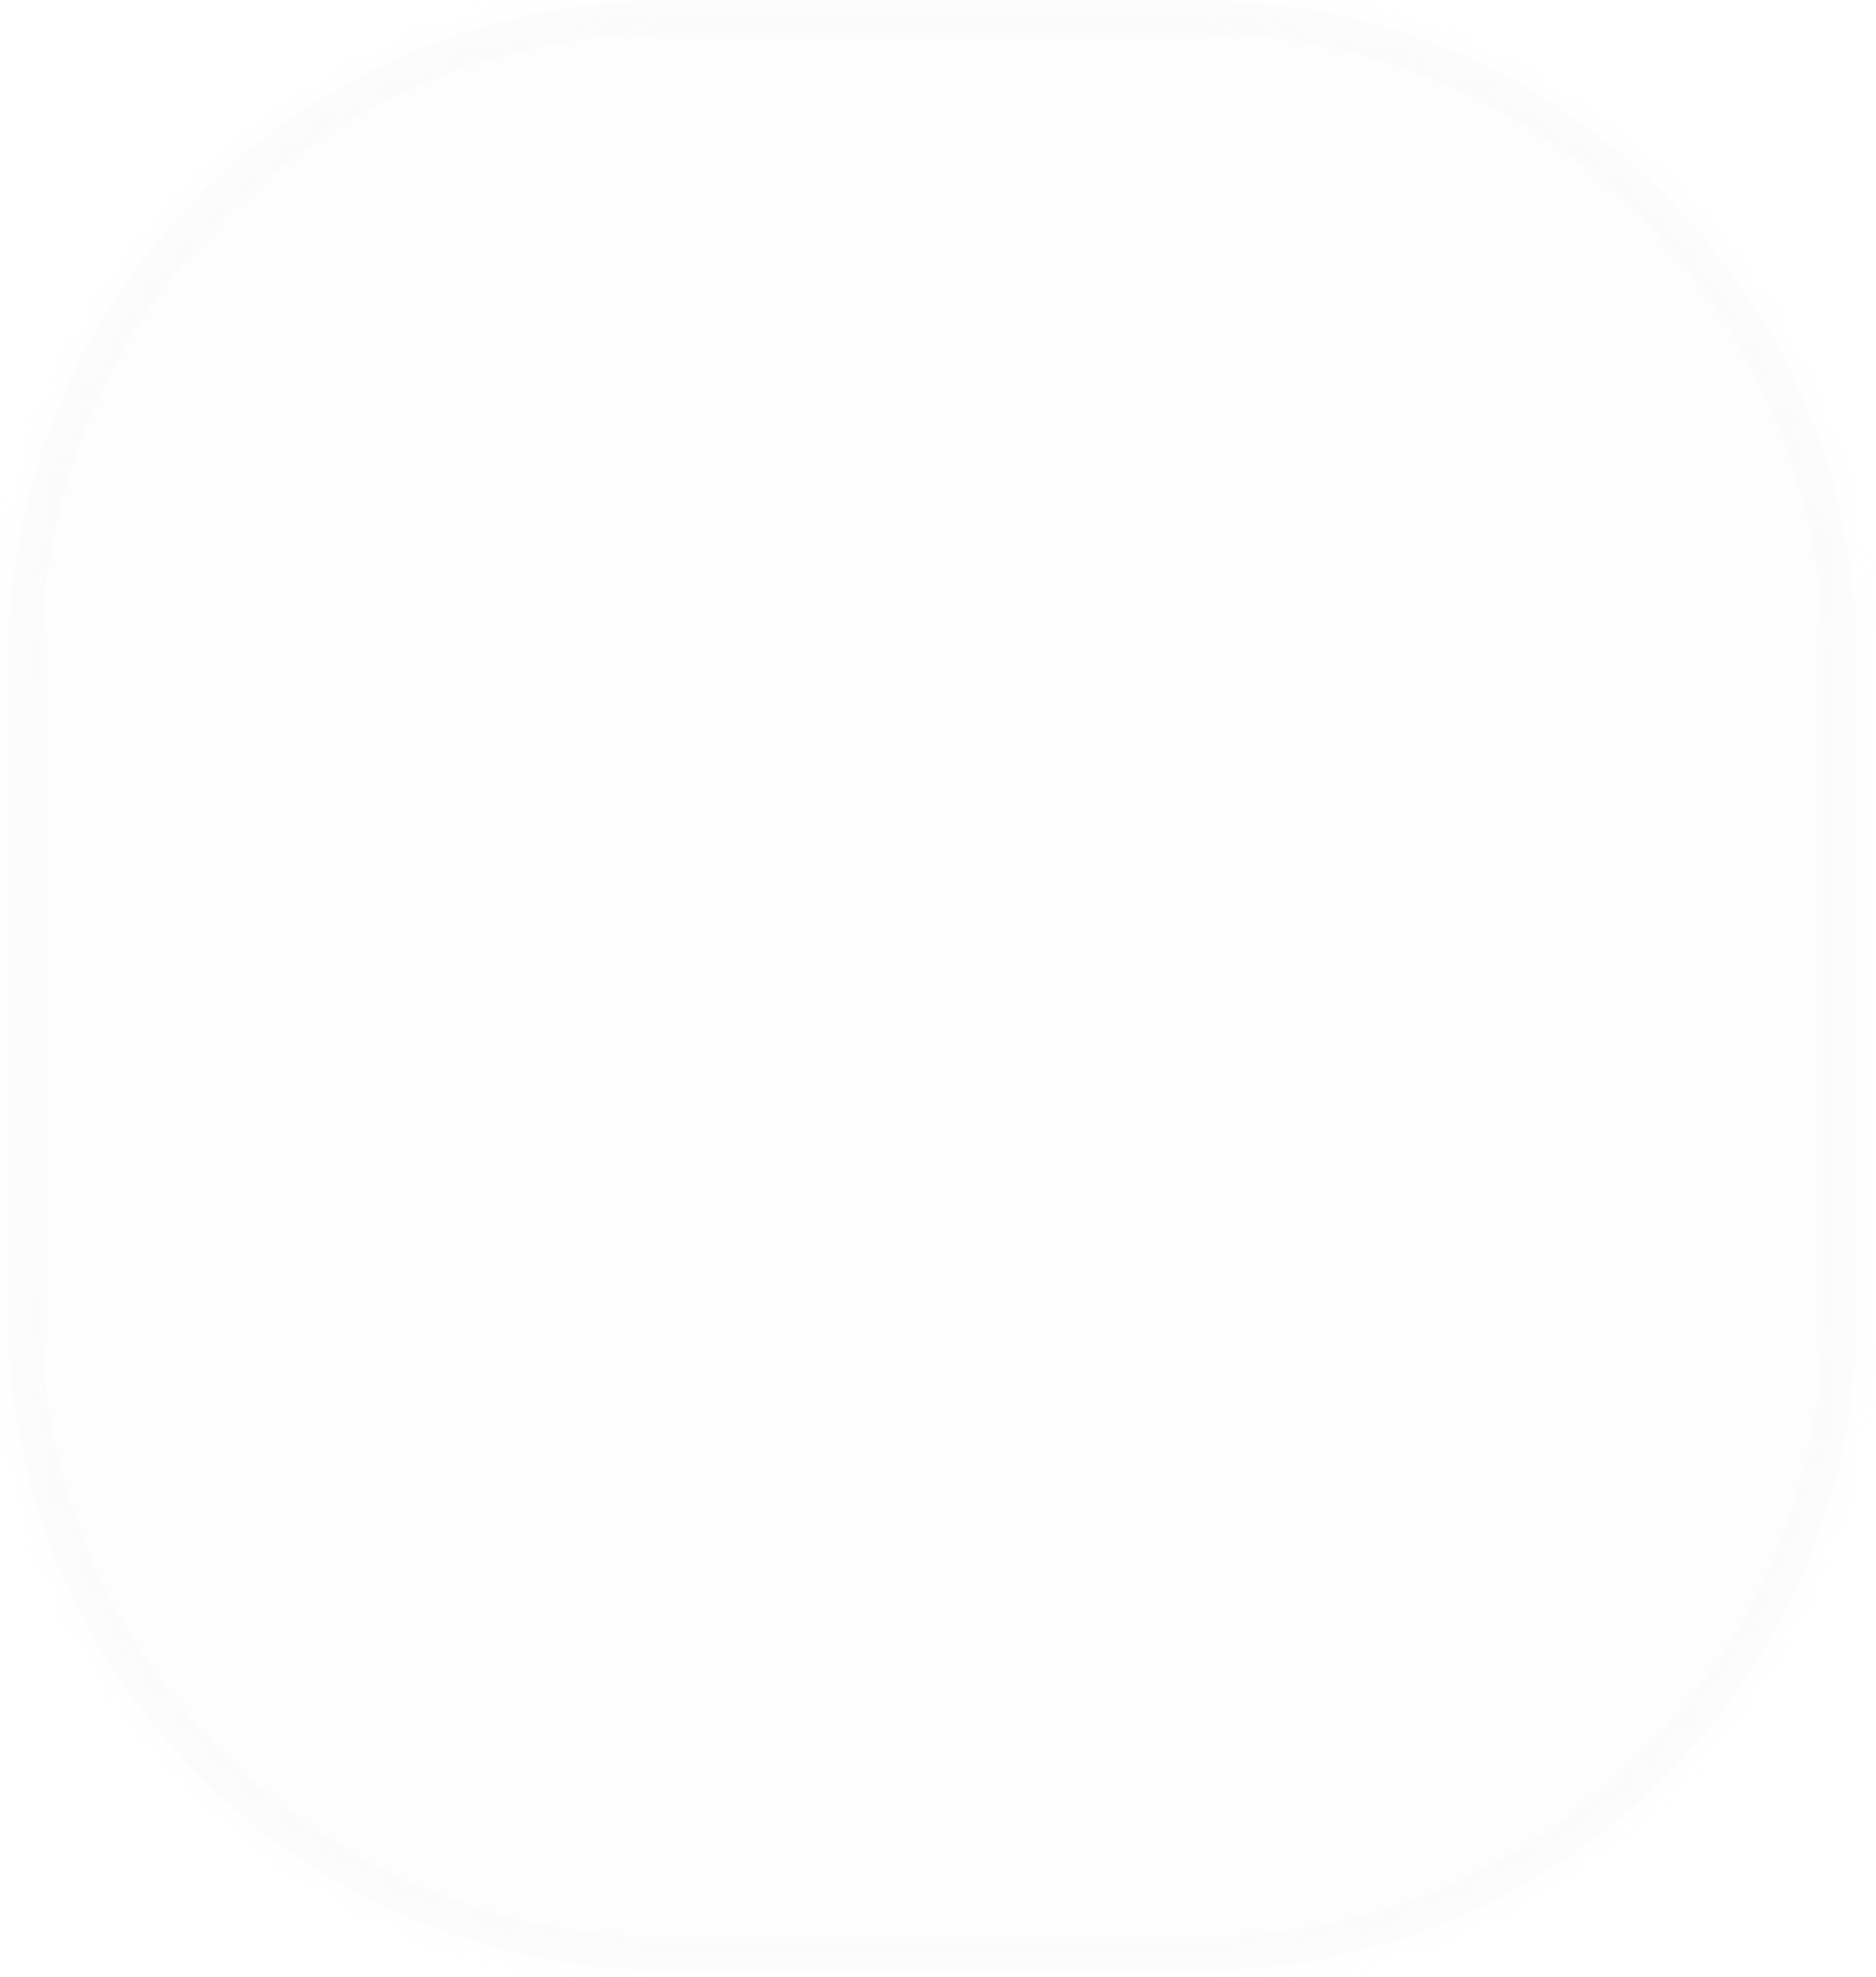 ﻿<?xml version="1.0" encoding="utf-8"?>
<svg version="1.1" xmlns:xlink="http://www.w3.org/1999/xlink" width="56px" height="59px" xmlns="http://www.w3.org/2000/svg">
  <defs>
    <mask fill="white" id="clip584">
      <path d="M 19.93 58.81  C 19.93 58.81  35.83 58.81  35.83 58.81  C 46.63 58.81  55.43 50.01  55.43 39.21  C 55.43 39.21  55.43 19.71  55.43 19.71  C 55.43 8.81  46.63 0.01  35.83 0.01  C 35.83 0.01  19.93 0.01  19.93 0.01  C 9.03 0.01  0.23 8.81  0.23 19.71  C 0.23 19.71  0.23 39.21  0.23 39.21  C 0.23 50.01  9.03 58.81  19.93 58.81  Z " fill-rule="evenodd" />
    </mask>
  </defs>
  <g transform="matrix(1 0 0 1 -1145 -12982 )">
    <path d="M 19.93 58.81  C 19.93 58.81  35.83 58.81  35.83 58.81  C 46.63 58.81  55.43 50.01  55.43 39.21  C 55.43 39.21  55.43 19.71  55.43 19.71  C 55.43 8.81  46.63 0.01  35.83 0.01  C 35.83 0.01  19.93 0.01  19.93 0.01  C 9.03 0.01  0.23 8.81  0.23 19.71  C 0.23 19.71  0.23 39.21  0.23 39.21  C 0.23 50.01  9.03 58.81  19.93 58.81  Z " fill-rule="nonzero" fill="#dcdcdd" stroke="none" fill-opacity="0.078" transform="matrix(1 0 0 1 1145 12982 )" />
    <path d="M 19.93 58.81  C 19.93 58.81  35.83 58.81  35.83 58.81  C 46.63 58.81  55.43 50.01  55.43 39.21  C 55.43 39.21  55.43 19.71  55.43 19.71  C 55.43 8.81  46.63 0.01  35.83 0.01  C 35.83 0.01  19.93 0.01  19.93 0.01  C 9.03 0.01  0.23 8.81  0.23 19.71  C 0.23 19.71  0.23 39.21  0.23 39.21  C 0.23 50.01  9.03 58.81  19.93 58.81  Z " stroke-width="2" stroke="#dcdcdd" fill="none" stroke-opacity="0.059" transform="matrix(1 0 0 1 1145 12982 )" mask="url(#clip584)" />
  </g>
</svg>